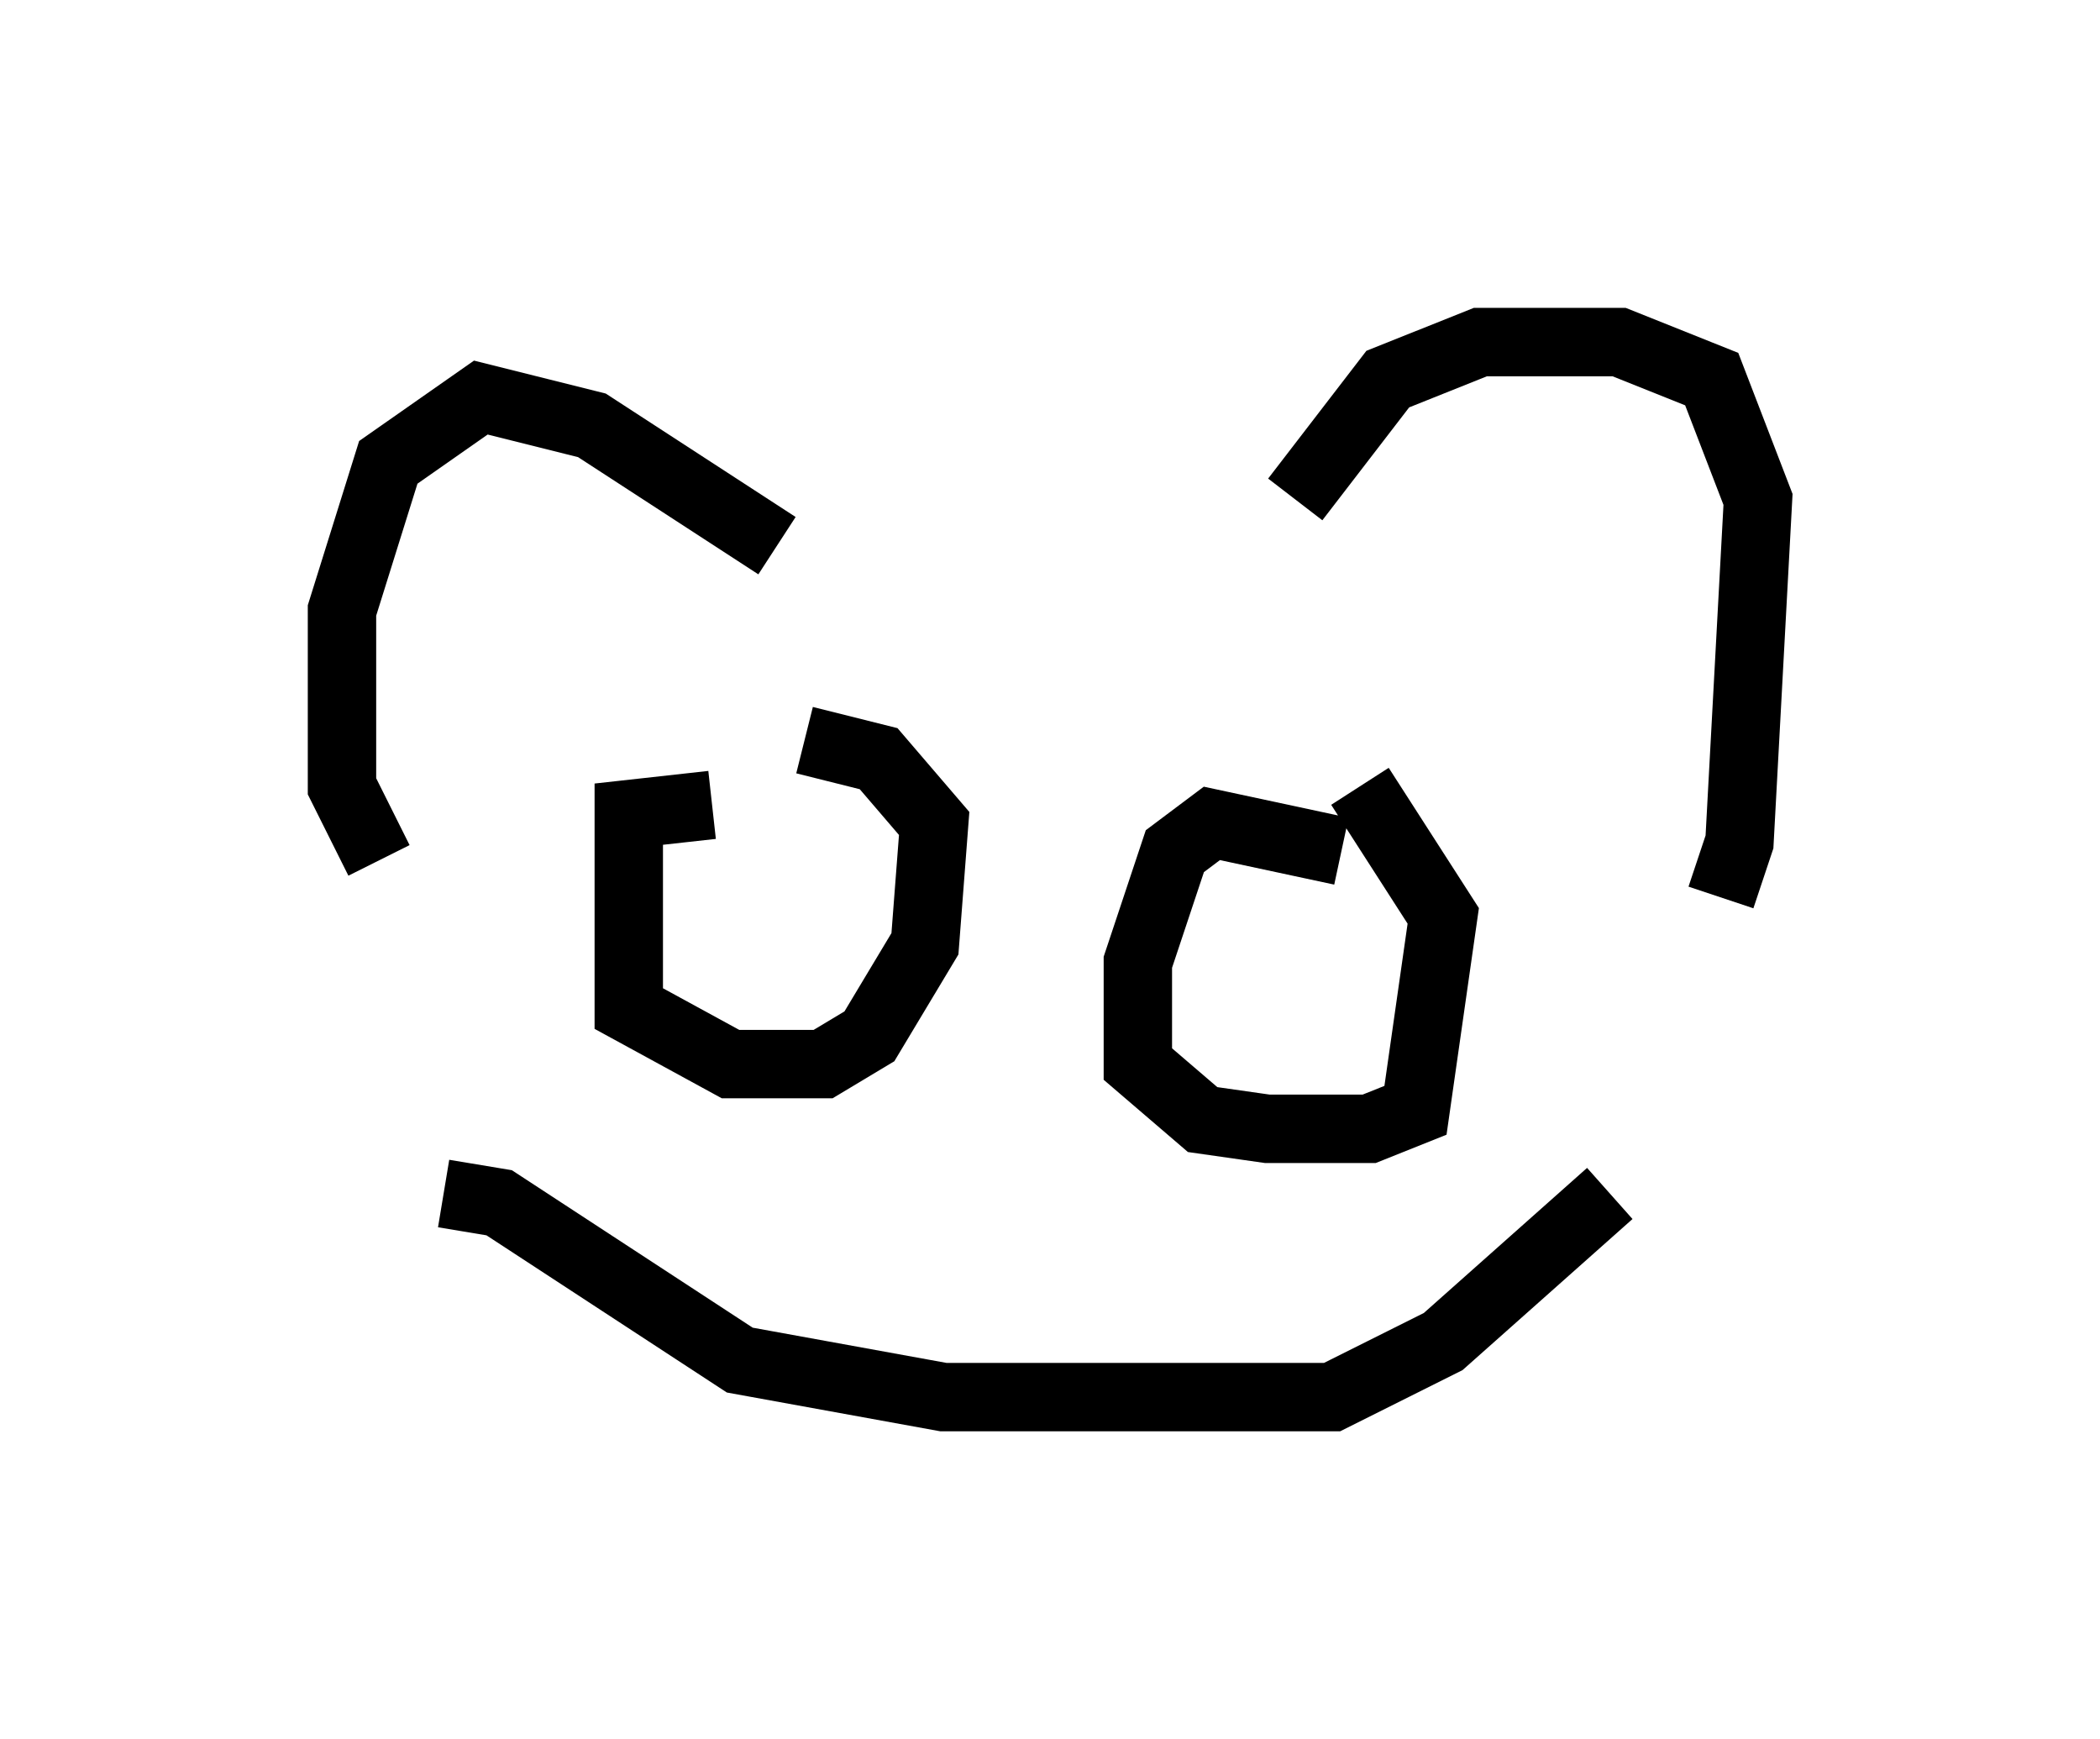 <?xml version="1.0" encoding="utf-8" ?>
<svg baseProfile="full" height="25.426" version="1.1" width="30.703" xmlns="http://www.w3.org/2000/svg" xmlns:ev="http://www.w3.org/2001/xml-events" xmlns:xlink="http://www.w3.org/1999/xlink"><defs /><rect fill="white" height="25.426" width="30.703" x="0" y="0" /><path d="M18.261, 8.248 m-6.901, -0.271 l-2.706, -1.759 -1.624, -0.406 l-1.353, 0.947 -0.677, 2.165 l0.0, 2.571 0.541, 1.083 m13.396, -5.277 l1.353, -1.759 1.353, -0.541 l2.03, 0.0 1.353, 0.541 l0.677, 1.759 -0.271, 5.007 l-0.271, 0.812 m-14.75, -1.353 l-1.218, 0.135 0.0, 2.842 l1.488, 0.812 1.353, 0.0 l0.677, -0.406 0.812, -1.353 l0.135, -1.759 -0.812, -0.947 l-1.083, -0.271 m-1.488, 2.571 l0.0, 0.0 m0.0, 0.135 l0.0, 0.0 m9.337, -1.083 l-1.894, -0.406 -0.541, 0.406 l-0.541, 1.624 0.0, 1.488 l0.947, 0.812 0.947, 0.135 l1.488, 0.0 0.677, -0.271 l0.406, -2.842 -1.218, -1.894 m-0.677, 1.488 l0.0, 0.0 m-12.72, 4.465 l0.812, 0.135 3.518, 2.3 l2.977, 0.541 5.683, 0.0 l1.624, -0.812 2.436, -2.165 " fill="none" stroke="black" stroke-width="1" /></svg>